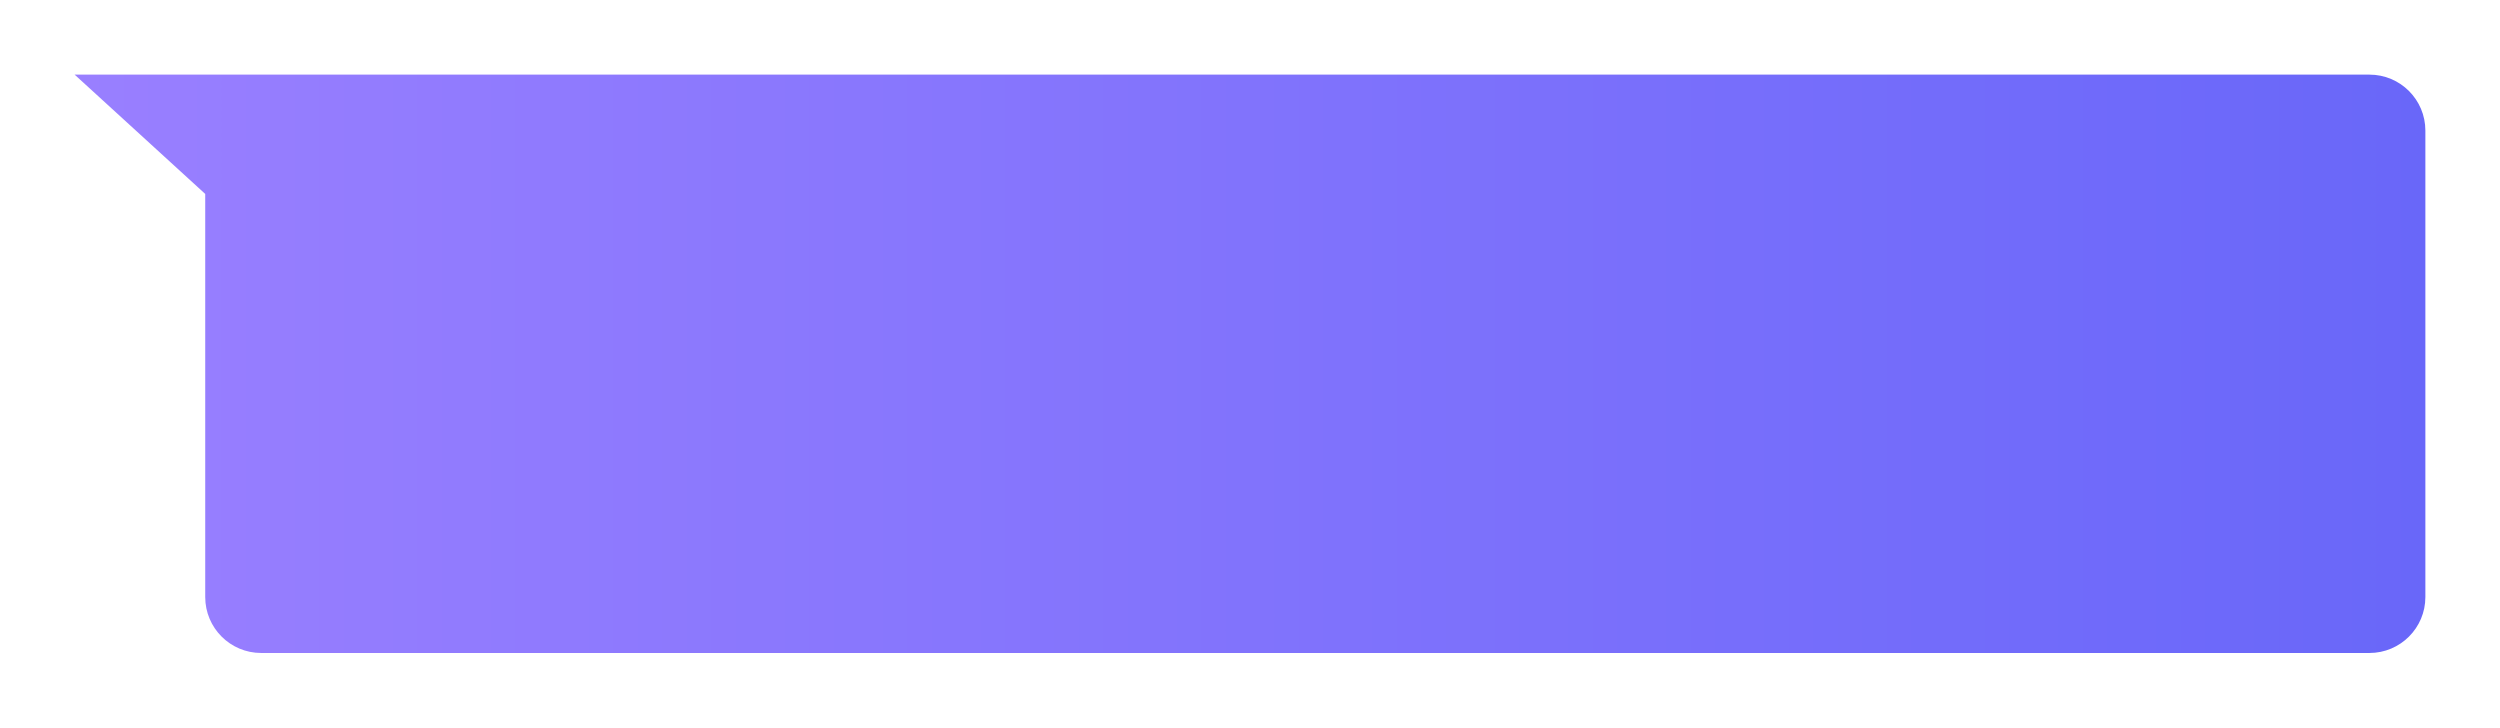 <svg width="268" height="78" viewBox="0 0 268 78" fill="none" xmlns="http://www.w3.org/2000/svg">
<g filter="url(#filter0_d_31_1544)">
<path fill-rule="evenodd" clip-rule="evenodd" d="M28 5H8L22 17.79V61C22 64.314 24.686 67 28 67H254C257.314 67 260 64.314 260 61V11C260 7.686 257.314 5 254 5H31.45H28Z" fill="url(#paint0_linear_31_1544)"/>
</g>
<defs>
<filter id="filter0_d_31_1544" x="0" y="0" width="268" height="78" filterUnits="userSpaceOnUse" color-interpolation-filters="sRGB">
<feFlood flood-opacity="0" result="BackgroundImageFix"/>
<feColorMatrix in="SourceAlpha" type="matrix" values="0 0 0 0 0 0 0 0 0 0 0 0 0 0 0 0 0 0 127 0" result="hardAlpha"/>
<feOffset dy="3"/>
<feGaussianBlur stdDeviation="4"/>
<feComposite in2="hardAlpha" operator="out"/>
<feColorMatrix type="matrix" values="0 0 0 0 0.057 0 0 0 0 0.156 0 0 0 0 0.458 0 0 0 0.08 0"/>
<feBlend mode="normal" in2="BackgroundImageFix" result="effect1_dropShadow_31_1544"/>
<feBlend mode="normal" in="SourceGraphic" in2="effect1_dropShadow_31_1544" result="shape"/>
</filter>
<linearGradient id="paint0_linear_31_1544" x1="260" y1="36.001" x2="8" y2="36.001" gradientUnits="userSpaceOnUse">
<stop stop-color="#6967F9"/>
<stop offset="1" stop-color="#997FFF"/>
</linearGradient>
</defs>
</svg>
